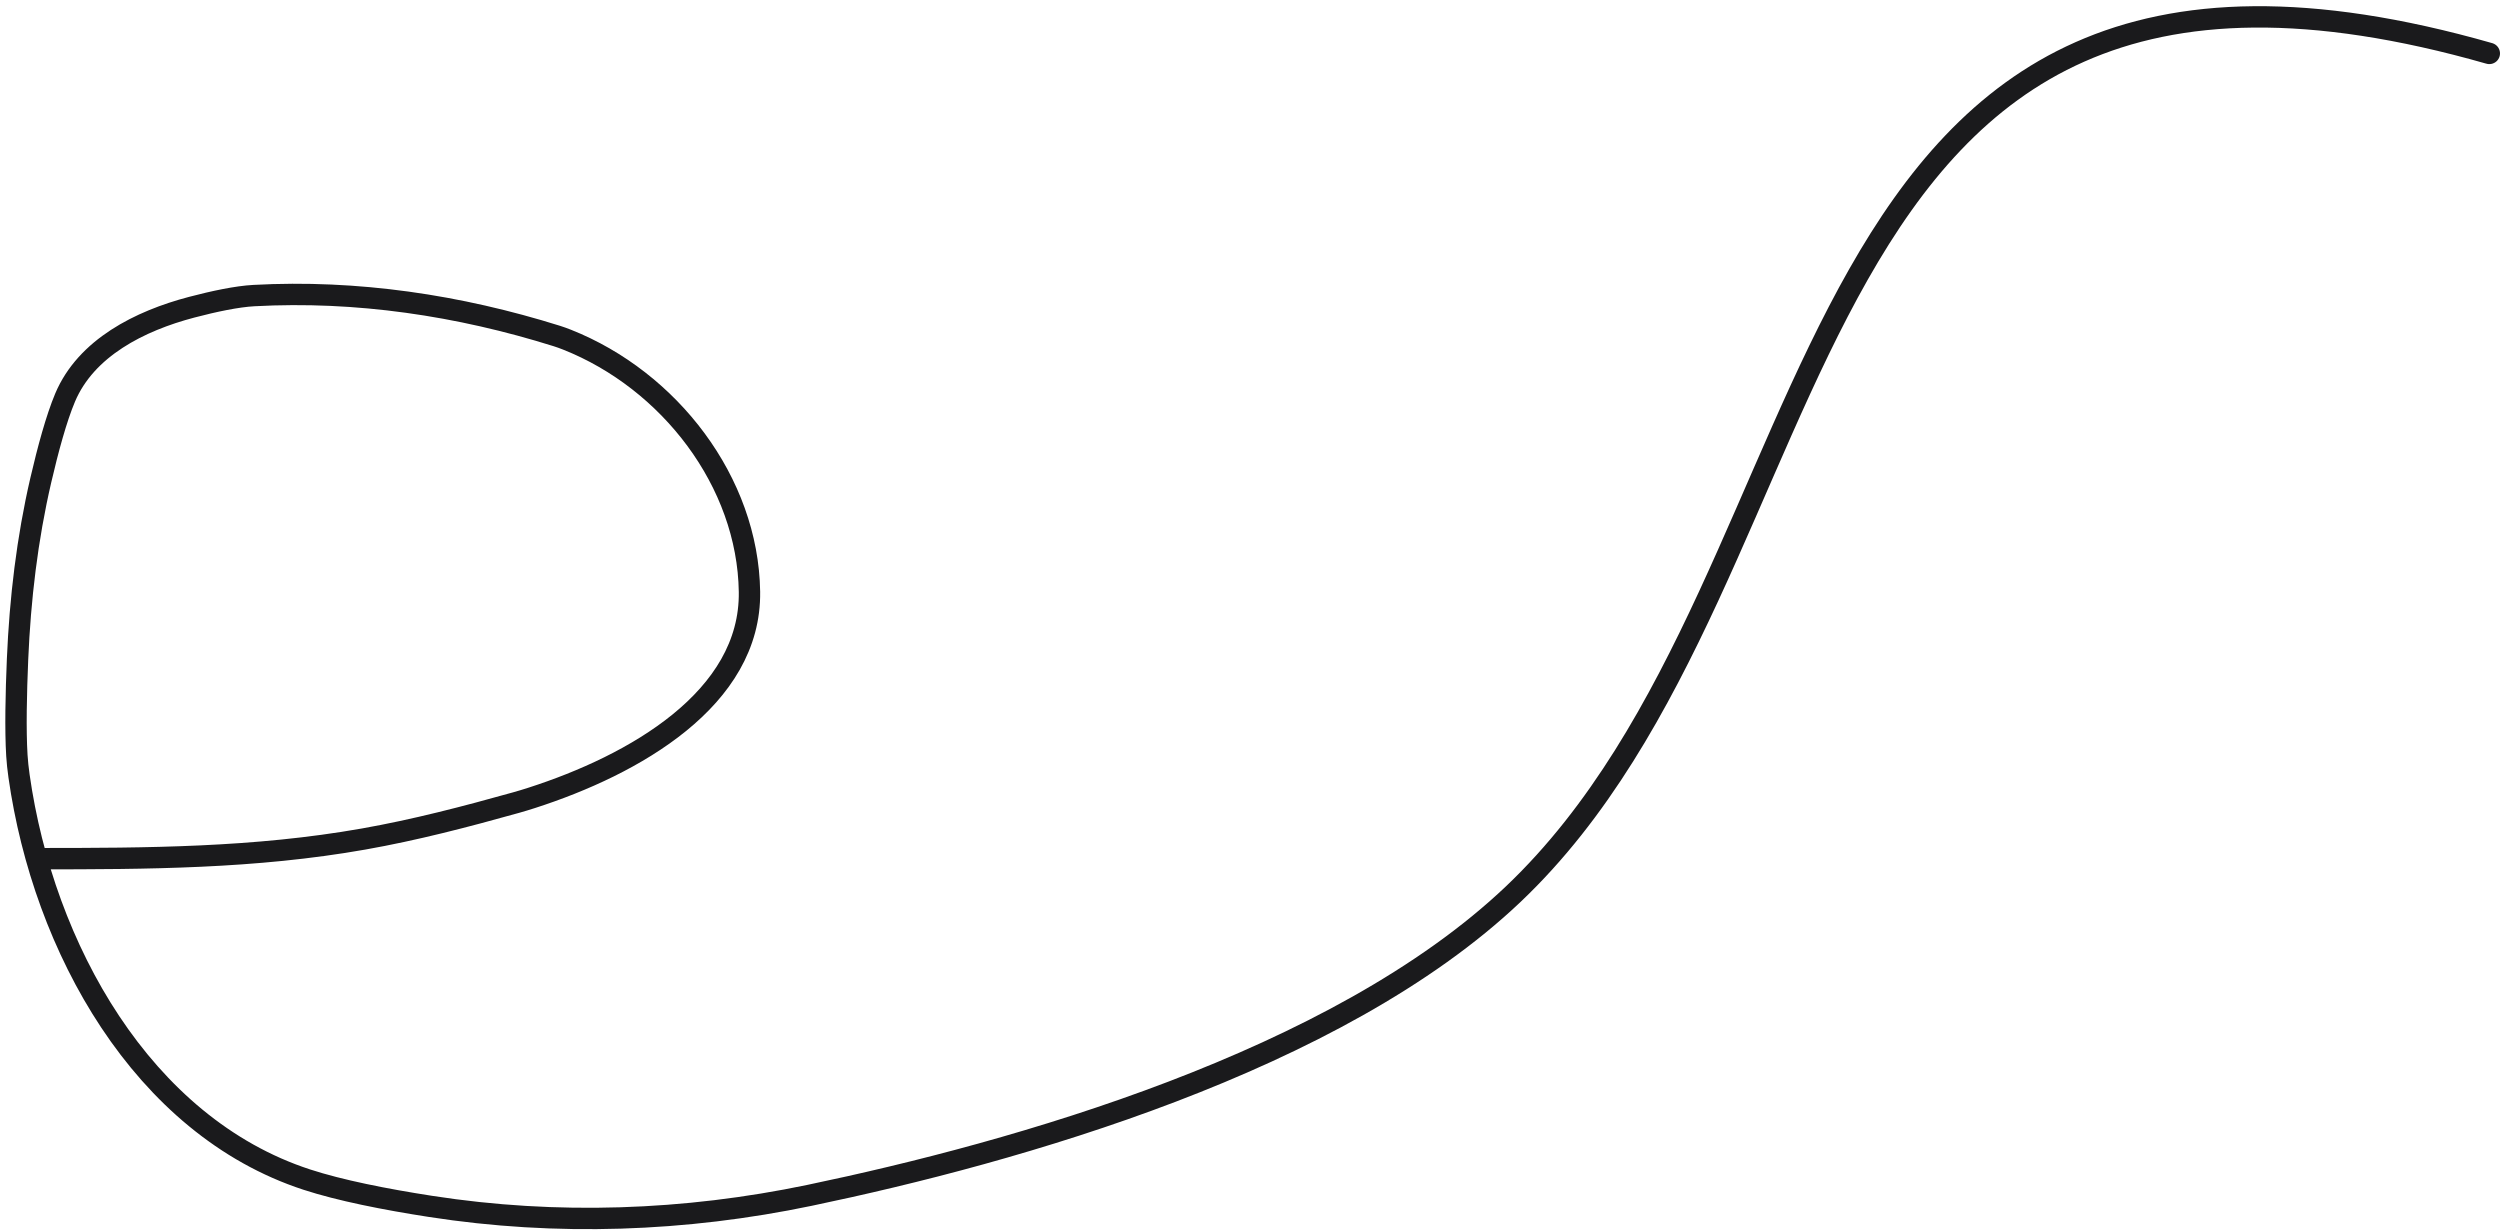 <svg width="351" height="173" viewBox="0 0 351 173" fill="none" xmlns="http://www.w3.org/2000/svg">
<path d="M5.25 120.557C20.68 120.557 35.751 120.5 51.025 117.804C58.272 116.525 65.391 114.663 72.472 112.681C73.157 112.489 73.894 112.265 74.67 112.015C88.978 107.406 105.444 98.112 105.226 83.082V83.082V83.082C105.002 67.633 93.976 53.389 79.615 47.691C79.114 47.492 78.63 47.318 78.168 47.173C64.441 42.867 50.059 40.714 35.653 41.499C33.254 41.63 30.051 42.31 26.924 43.131C19.606 45.052 12.091 48.843 9.145 55.812V55.812C7.914 58.727 6.721 63.142 5.733 67.398C3.816 75.653 2.823 84.091 2.463 92.558C2.259 97.338 2.15 102.482 2.37 106.075C2.426 106.975 2.529 107.941 2.673 108.96C6.084 133.02 19.964 158.064 43.064 165.612V165.612C47.725 167.135 54.053 168.386 60.459 169.38C78.142 172.125 96.151 171.481 113.669 167.825C142.448 161.819 187.64 149.136 212.5 125.5C260.5 79.863 248 -21.5 349.5 7.5" stroke="#1A1A1C" stroke-width="3" stroke-linecap="round"/>
</svg>
